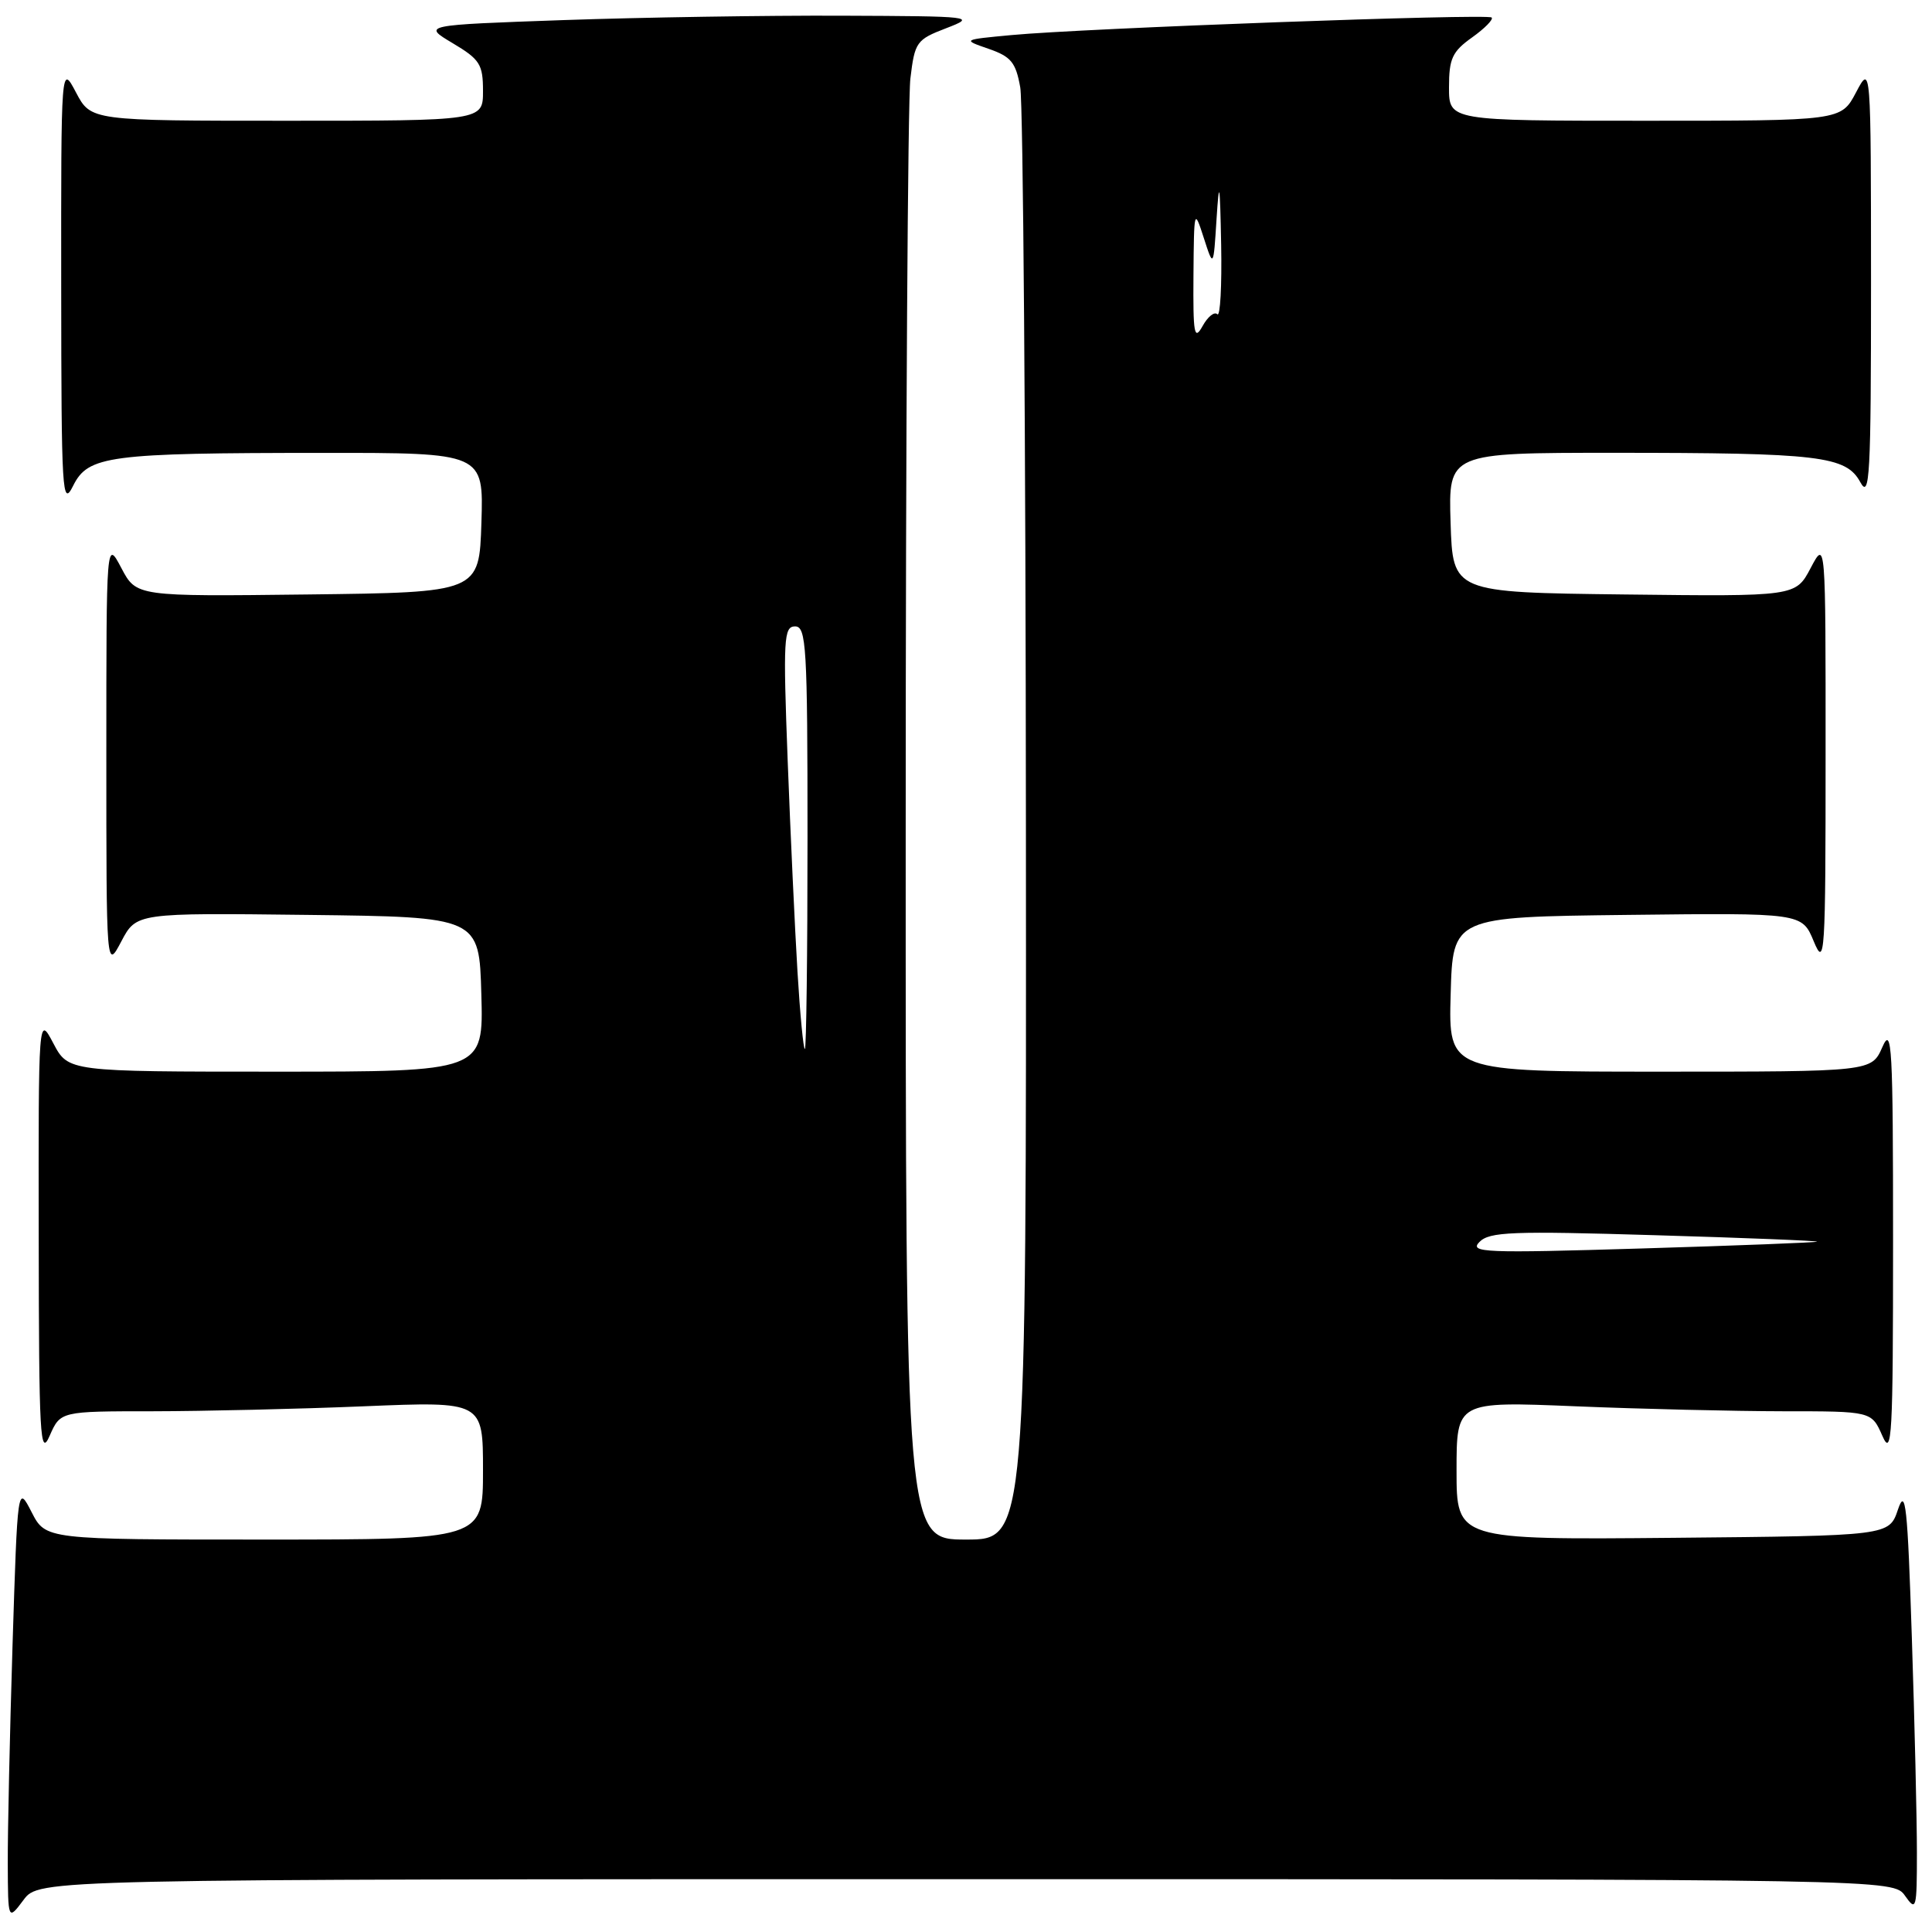 <?xml version="1.0" encoding="UTF-8" standalone="no"?>
<!DOCTYPE svg PUBLIC "-//W3C//DTD SVG 1.1//EN" "http://www.w3.org/Graphics/SVG/1.1/DTD/svg11.dtd" >
<svg xmlns="http://www.w3.org/2000/svg" xmlns:xlink="http://www.w3.org/1999/xlink" version="1.1" viewBox="0 0 256 256">
 <g >
 <path fill="currentColor"
d=" M 128.03 249.00 C 250.89 249.00 250.89 249.00 252.44 251.22 C 253.91 253.31 254.00 252.97 254.00 245.47 C 254.00 241.09 253.70 228.28 253.33 217.02 C 252.76 199.47 252.50 197.03 251.49 200.02 C 250.32 203.50 250.32 203.50 221.66 203.77 C 193.00 204.03 193.00 204.03 193.00 194.86 C 193.00 185.69 193.00 185.69 208.75 186.34 C 217.41 186.70 229.79 186.99 236.25 187.00 C 247.99 187.00 247.99 187.00 249.42 190.25 C 250.69 193.16 250.84 190.42 250.84 164.50 C 250.84 138.58 250.69 135.84 249.42 138.75 C 247.99 142.00 247.99 142.00 219.96 142.00 C 191.93 142.00 191.93 142.00 192.22 131.75 C 192.50 121.50 192.50 121.50 215.64 121.23 C 238.77 120.96 238.77 120.96 240.33 124.73 C 241.80 128.27 241.90 126.79 241.90 100.00 C 241.91 71.50 241.91 71.50 239.92 75.27 C 237.93 79.04 237.93 79.04 215.22 78.77 C 192.50 78.50 192.50 78.50 192.21 69.25 C 191.92 60.00 191.92 60.00 213.82 60.00 C 241.11 60.00 244.61 60.42 246.50 63.89 C 247.75 66.19 247.92 63.09 247.92 37.50 C 247.91 8.50 247.91 8.50 245.93 12.25 C 243.95 16.00 243.95 16.00 217.98 16.00 C 192.00 16.00 192.00 16.00 192.00 11.57 C 192.00 7.77 192.43 6.83 195.06 4.96 C 196.74 3.76 197.91 2.57 197.65 2.32 C 197.12 1.79 143.65 3.74 134.00 4.65 C 127.50 5.26 127.50 5.26 131.00 6.47 C 133.97 7.50 134.60 8.26 135.19 11.59 C 135.57 13.74 135.91 57.91 135.94 109.75 C 136.00 204.00 136.00 204.00 128.00 204.00 C 120.00 204.00 120.00 204.00 120.01 109.75 C 120.01 57.91 120.29 13.21 120.63 10.41 C 121.21 5.56 121.43 5.25 125.37 3.74 C 129.40 2.19 129.05 2.15 111.50 2.08 C 101.60 2.04 85.05 2.30 74.73 2.66 C 55.96 3.32 55.96 3.32 59.98 5.72 C 63.59 7.87 64.00 8.52 64.00 12.06 C 64.00 16.00 64.00 16.00 38.02 16.00 C 12.05 16.00 12.05 16.00 10.07 12.25 C 8.09 8.50 8.09 8.50 8.11 38.00 C 8.13 65.39 8.24 67.28 9.69 64.37 C 11.68 60.37 14.34 60.02 42.79 60.01 C 64.08 60.00 64.08 60.00 63.79 69.25 C 63.50 78.50 63.50 78.50 40.78 78.77 C 18.07 79.04 18.07 79.04 16.08 75.27 C 14.09 71.50 14.09 71.50 14.09 100.00 C 14.09 128.50 14.09 128.50 16.08 124.73 C 18.07 120.96 18.07 120.96 40.78 121.23 C 63.50 121.50 63.50 121.50 63.78 131.75 C 64.07 142.00 64.07 142.00 36.56 142.00 C 9.05 142.00 9.05 142.00 7.07 138.25 C 5.09 134.50 5.09 134.50 5.13 164.00 C 5.16 190.37 5.31 193.16 6.58 190.25 C 8.01 187.00 8.01 187.00 20.25 187.00 C 26.99 186.99 39.59 186.70 48.25 186.34 C 64.00 185.69 64.00 185.69 64.00 194.84 C 64.00 204.00 64.00 204.00 35.02 204.00 C 6.05 204.00 6.05 204.00 4.19 200.37 C 2.33 196.75 2.33 196.75 1.66 218.03 C 1.30 229.74 1.01 242.74 1.03 246.91 C 1.06 254.50 1.06 254.50 3.12 251.75 C 5.17 249.00 5.17 249.00 128.03 249.00 Z  M 196.03 164.57 C 197.36 163.21 200.36 163.10 219.29 163.67 C 231.24 164.02 240.90 164.41 240.76 164.53 C 240.62 164.64 230.15 165.05 217.50 165.43 C 196.68 166.06 194.65 165.98 196.03 164.57 Z  M 105.67 128.75 C 105.33 123.11 104.74 110.51 104.37 100.75 C 103.76 84.65 103.85 83.00 105.35 83.00 C 106.84 83.00 107.00 85.65 107.00 111.00 C 107.00 126.40 106.84 139.00 106.65 139.00 C 106.45 139.00 106.01 134.39 105.67 128.75 Z  M 158.14 36.50 C 158.21 27.71 158.24 27.59 159.50 31.50 C 160.79 35.50 160.79 35.50 161.20 29.00 C 161.55 23.60 161.65 24.17 161.81 32.42 C 161.91 37.87 161.69 42.02 161.30 41.64 C 160.92 41.25 160.03 41.96 159.34 43.22 C 158.24 45.19 158.08 44.27 158.14 36.50 Z "/>
</g>
</svg>